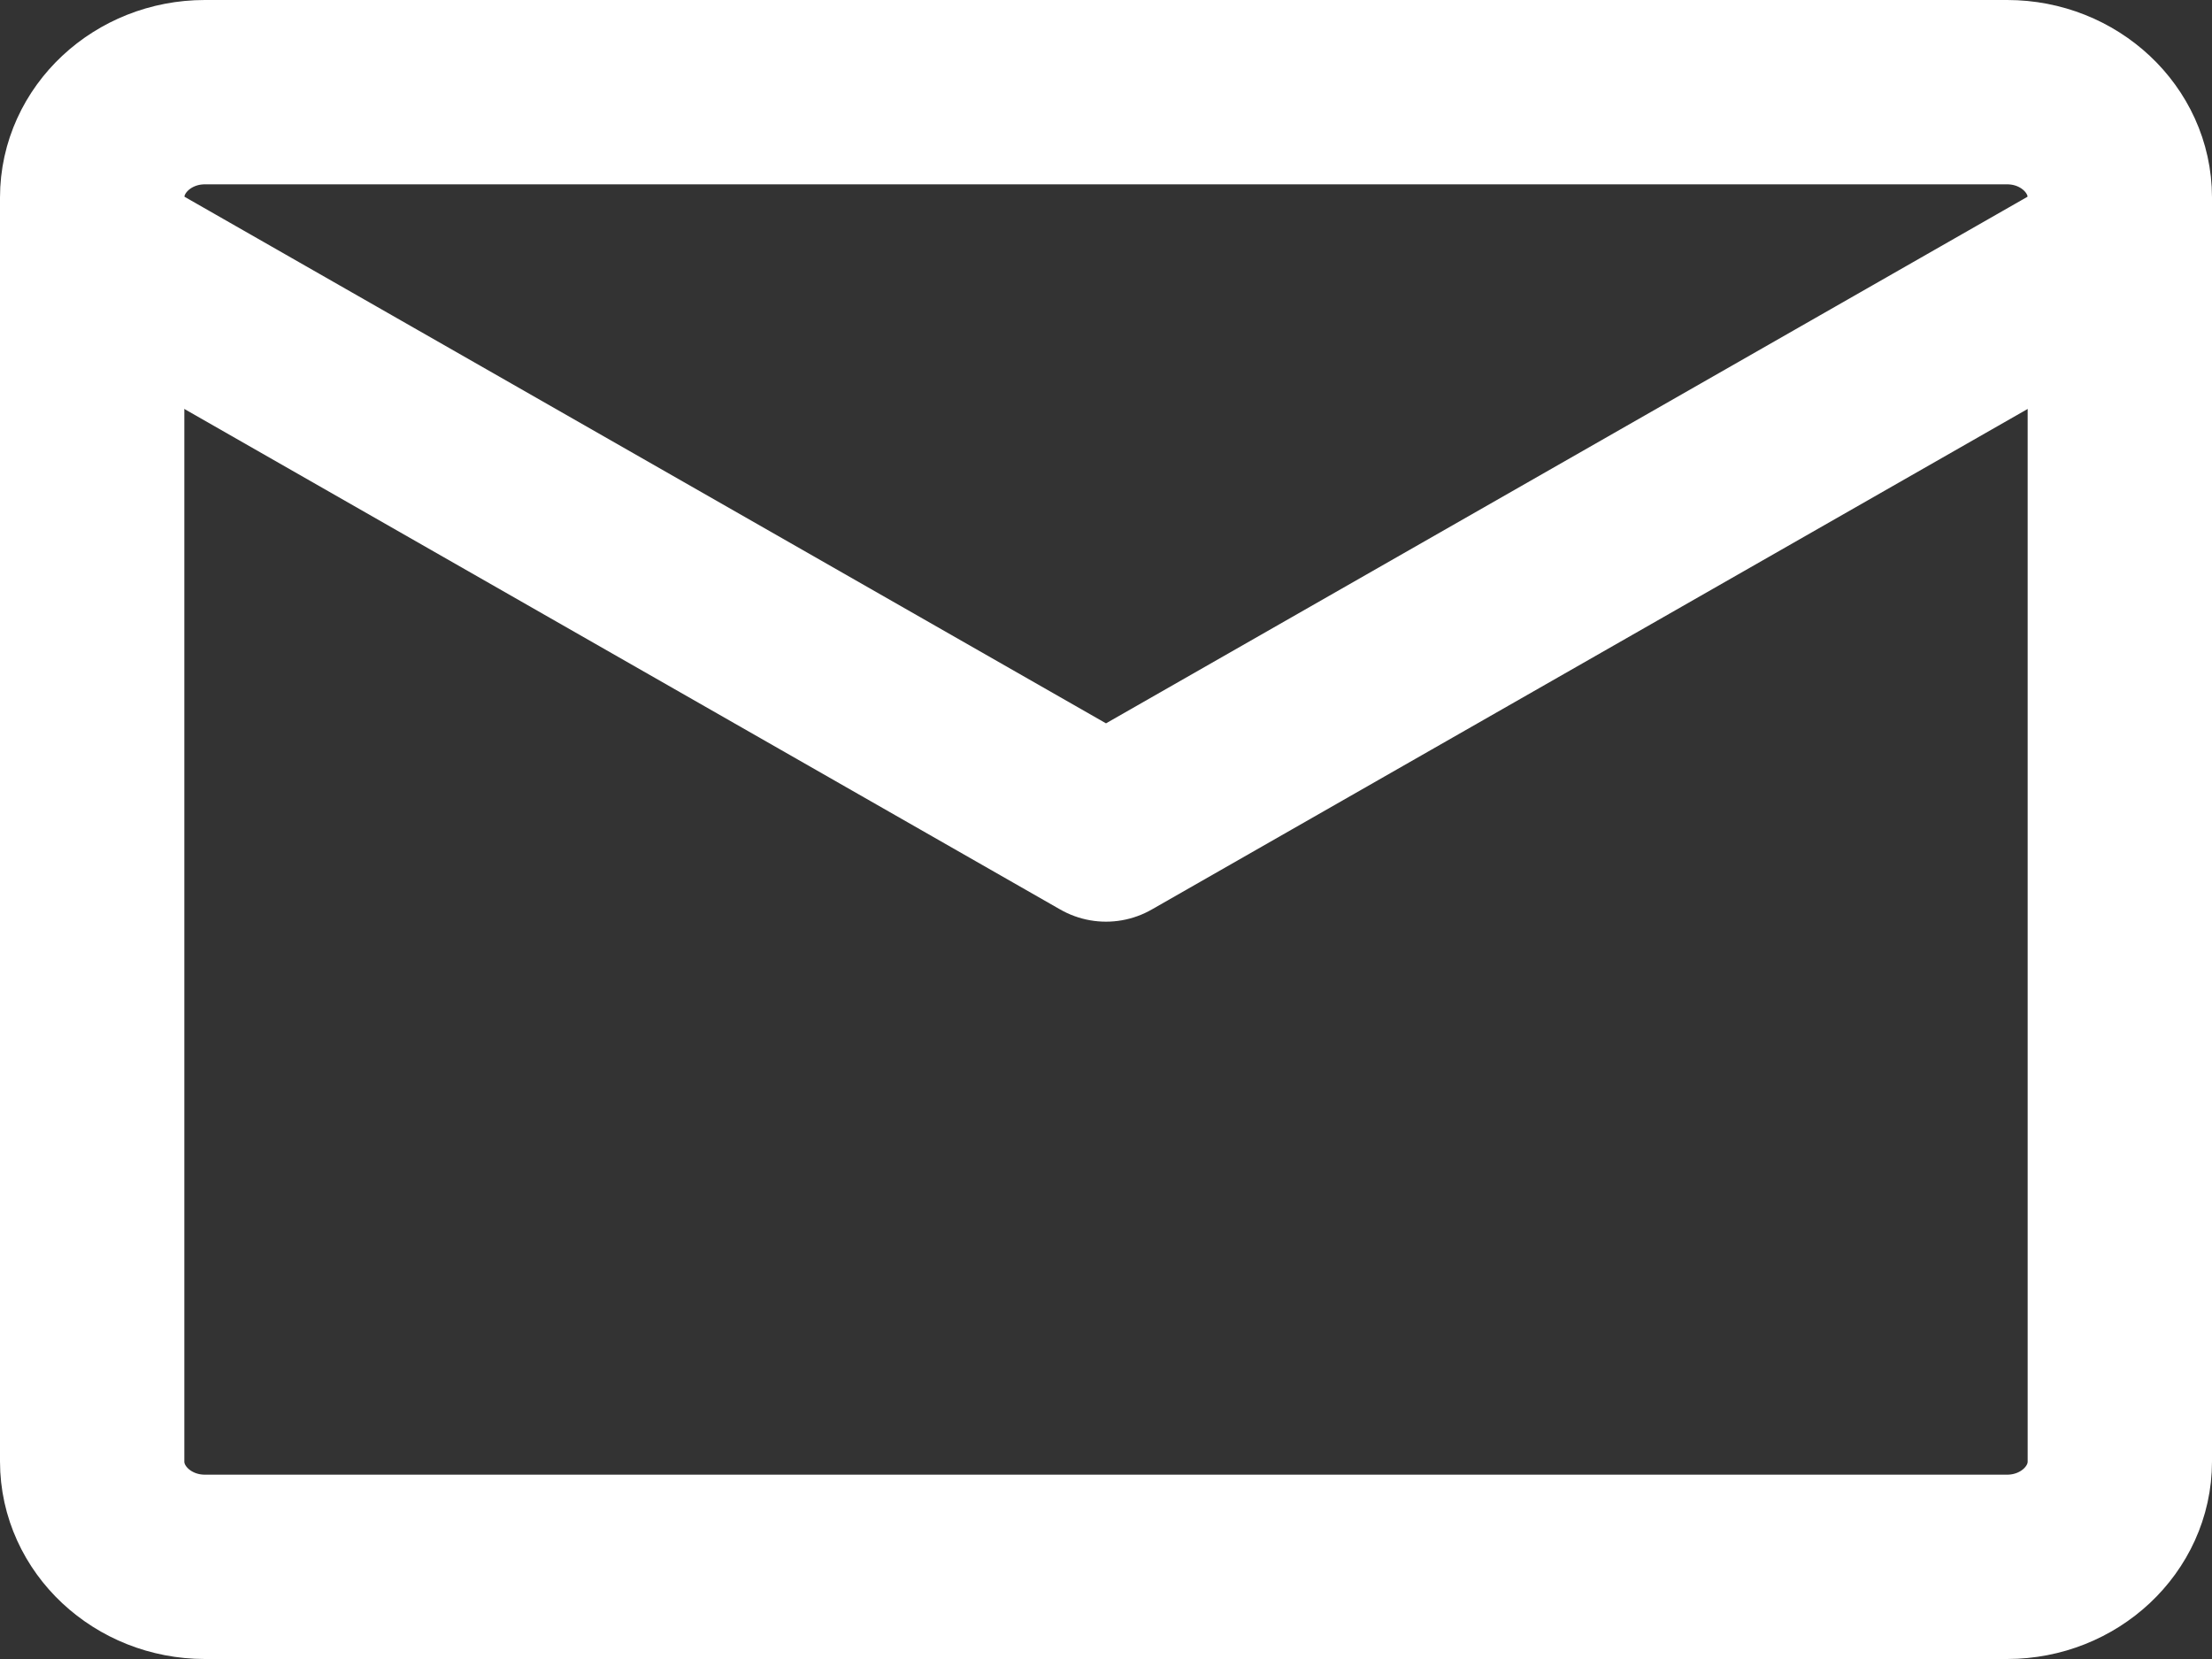 <svg width="24" height="18" viewBox="0 0 24 18" fill="none" xmlns="http://www.w3.org/2000/svg">
<rect x="0" y="0" width="24" height="18" fill="#333333" stroke="none"/>
<path d="M2.222 1H21.778C22.45 1 23 1.514 23 2.143V15.857C23 16.486 22.45 17 21.778 17H2.222C1.55 17 1 16.486 1 15.857V2.143C1 1.514 1.55 1 2.222 1Z" stroke="white" stroke-width="2" stroke-linecap="round" stroke-linejoin="round"/>
<path d="M1 2.714L12 9L23 2.714" stroke="white" stroke-width="2" stroke-linecap="round" stroke-linejoin="round"/>
</svg>
